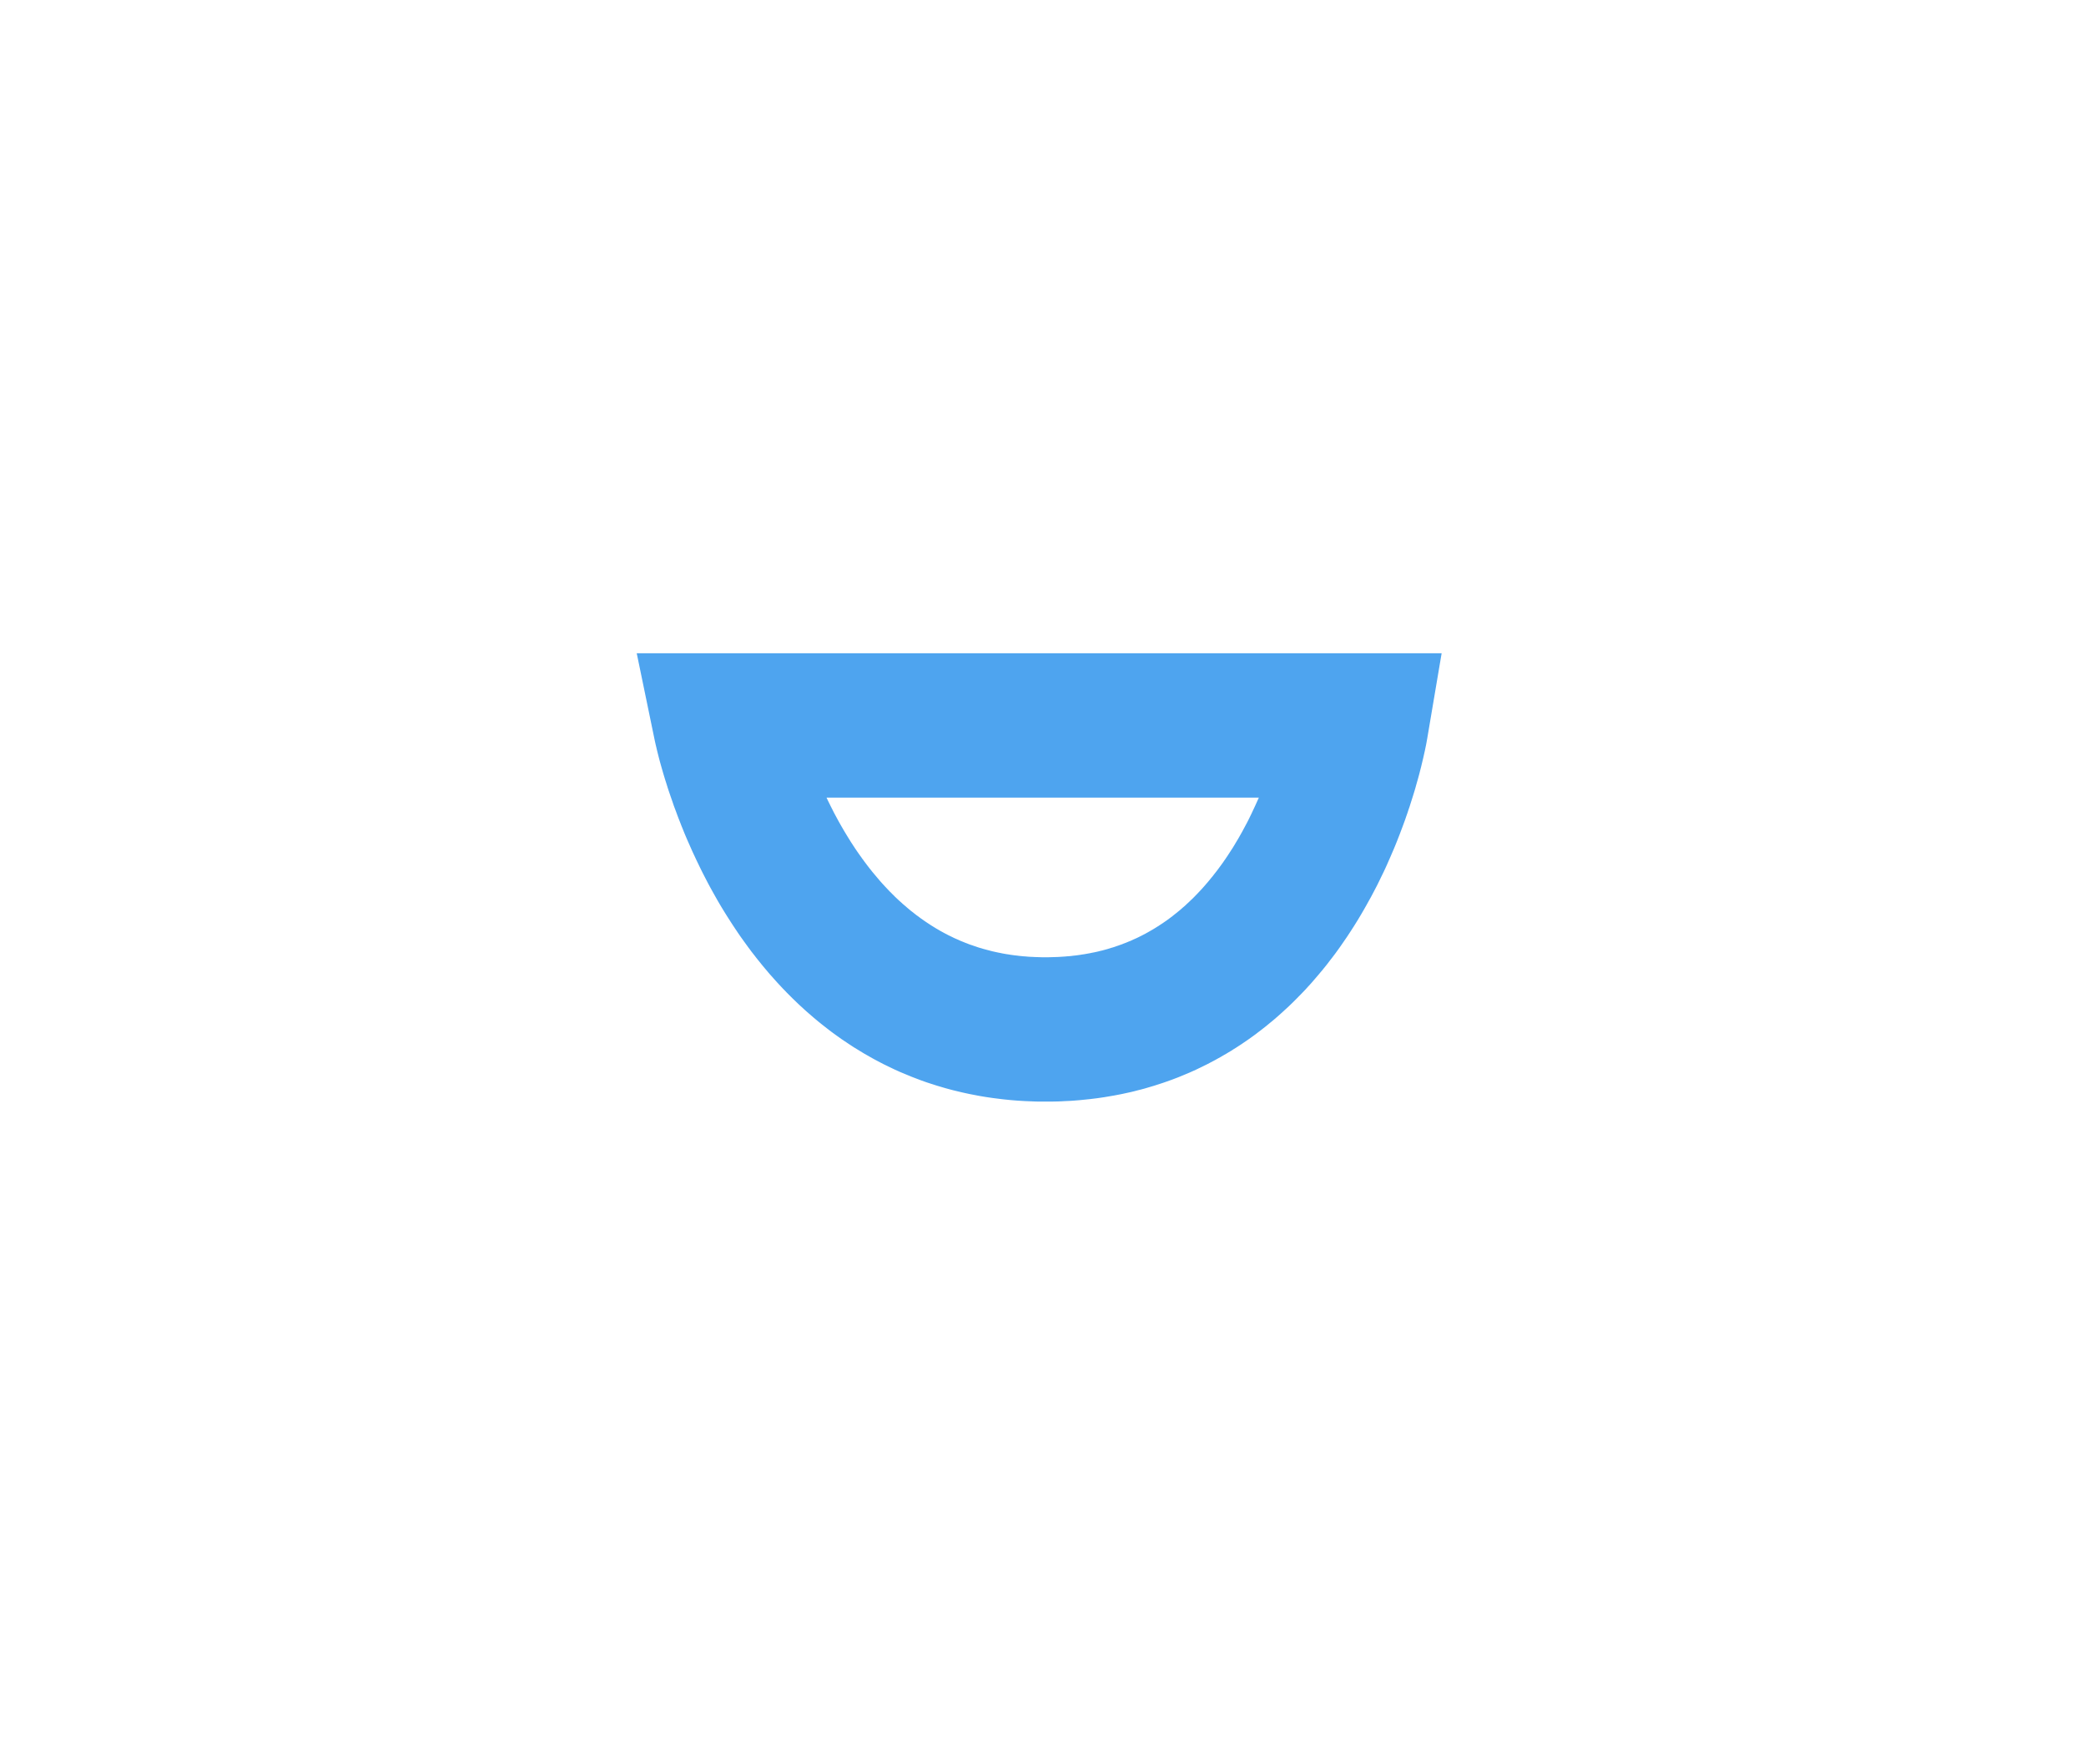 <?xml version="1.0" standalone="no"?>
<!DOCTYPE svg PUBLIC "-//W3C//DTD SVG 1.1//EN" "http://www.w3.org/Graphics/SVG/1.1/DTD/svg11.dtd">
<svg preserveAspectRatio="none" width="100%" height="100%" viewBox="0 0 149 126" version="1.1" xmlns="http://www.w3.org/2000/svg" xmlns:xlink="http://www.w3.org/1999/xlink" xml:space="preserve" style="fill-rule:evenodd;clip-rule:evenodd;stroke-linejoin:round;stroke-miterlimit:1.414;">
    <g transform="matrix(5.155,0,0,5.155,-76.389,-86.031)">
        <path d="M29.318,29.952L29.351,29.952L29.384,29.951L29.417,29.95L29.449,29.949L29.481,29.948L29.513,29.946L29.544,29.944L29.575,29.942L29.606,29.939L29.636,29.937L29.666,29.934L29.696,29.93L29.726,29.927L29.755,29.923L29.784,29.919L29.813,29.914L29.842,29.91L29.87,29.905L29.898,29.9L29.926,29.895L29.953,29.889L29.981,29.884L30.008,29.878L30.035,29.872L30.061,29.865L30.088,29.859L30.114,29.852L30.14,29.845L30.165,29.838L30.191,29.83L30.216,29.822L30.241,29.815L30.266,29.807L30.29,29.798L30.315,29.79L30.339,29.781L30.363,29.773L30.387,29.763L30.411,29.754L30.434,29.745L30.457,29.735L30.481,29.726L30.503,29.716L30.526,29.705L30.549,29.695L30.571,29.685L30.594,29.674L30.616,29.663L30.638,29.652L30.659,29.641L30.681,29.63L30.702,29.618L30.724,29.606L30.745,29.594L30.766,29.582L30.787,29.57L30.807,29.558L30.828,29.545L30.848,29.532L30.869,29.52L30.889,29.506L30.909,29.493L30.929,29.48L30.949,29.466L30.968,29.453L30.988,29.439L31.007,29.425L31.026,29.411L31.046,29.396L31.065,29.382L31.083,29.367L31.102,29.352L31.121,29.337L31.139,29.322L31.158,29.307L31.176,29.292L31.194,29.276L31.212,29.26L31.23,29.245L31.248,29.229L31.265,29.212L31.283,29.196L31.3,29.18L31.317,29.163L31.335,29.147L31.352,29.13L31.369,29.113L31.385,29.096L31.402,29.079L31.419,29.061L31.435,29.044L31.452,29.026L31.468,29.009L31.484,28.991L31.5,28.973L31.516,28.955L31.531,28.937L31.547,28.919L31.563,28.9L31.578,28.882L31.593,28.863L31.608,28.845L31.624,28.826L31.638,28.807L31.653,28.788L31.668,28.769L31.683,28.75L31.697,28.731L31.711,28.712L31.726,28.692L31.74,28.673L31.754,28.653L31.768,28.634L31.781,28.614L31.795,28.595L31.808,28.575L31.822,28.555L31.835,28.535L31.848,28.515L31.861,28.495L31.874,28.475L31.887,28.455L31.9,28.435L31.912,28.415L31.925,28.394L31.936,28.375L31.961,28.333L31.985,28.293L32.008,28.252L32.031,28.211L32.053,28.17L32.075,28.129L32.097,28.088L32.118,28.047L32.138,28.006L32.158,27.965L32.177,27.924L32.196,27.884L32.215,27.843L32.233,27.803L32.251,27.763L32.261,27.74L26.271,27.74L26.291,27.783L26.311,27.823L26.331,27.864L26.352,27.905L26.373,27.947L26.395,27.988L26.417,28.029L26.44,28.071L26.463,28.112L26.487,28.154L26.511,28.195L26.536,28.237L26.561,28.278L26.587,28.32L26.613,28.362L26.626,28.381L26.639,28.402L26.653,28.422L26.666,28.443L26.68,28.463L26.694,28.484L26.708,28.504L26.722,28.524L26.736,28.544L26.751,28.564L26.765,28.585L26.78,28.604L26.794,28.624L26.809,28.644L26.824,28.664L26.839,28.684L26.854,28.703L26.869,28.723L26.885,28.742L26.9,28.762L26.916,28.781L26.932,28.8L26.948,28.819L26.964,28.838L26.98,28.857L26.996,28.876L27.012,28.895L27.029,28.914L27.045,28.932L27.062,28.95L27.079,28.969L27.096,28.987L27.113,29.005L27.13,29.023L27.147,29.041L27.165,29.058L27.182,29.076L27.2,29.093L27.217,29.111L27.235,29.128L27.253,29.145L27.271,29.162L27.29,29.179L27.308,29.195L27.326,29.212L27.345,29.228L27.364,29.244L27.382,29.26L27.401,29.276L27.42,29.292L27.439,29.308L27.459,29.323L27.478,29.338L27.498,29.354L27.517,29.369L27.537,29.383L27.557,29.398L27.577,29.413L27.597,29.427L27.617,29.441L27.637,29.455L27.658,29.469L27.679,29.483L27.699,29.496L27.72,29.51L27.741,29.523L27.762,29.536L27.783,29.549L27.805,29.562L27.826,29.574L27.848,29.587L27.87,29.599L27.892,29.611L27.914,29.623L27.936,29.634L27.958,29.646L27.981,29.657L28.004,29.668L28.026,29.679L28.049,29.69L28.072,29.7L28.096,29.71L28.119,29.721L28.143,29.731L28.166,29.74L28.19,29.75L28.214,29.759L28.239,29.769L28.263,29.778L28.288,29.786L28.313,29.795L28.338,29.803L28.363,29.812L28.388,29.82L28.414,29.827L28.439,29.835L28.465,29.842L28.491,29.849L28.518,29.856L28.544,29.863L28.571,29.87L28.598,29.876L28.625,29.882L28.653,29.888L28.68,29.893L28.708,29.899L28.736,29.904L28.764,29.909L28.793,29.913L28.822,29.918L28.851,29.922L28.88,29.926L28.91,29.929L28.94,29.933L28.97,29.936L29,29.939L29.031,29.941L29.061,29.944L29.093,29.946L29.124,29.947L29.156,29.949L29.188,29.95L29.22,29.951L29.252,29.952L29.285,29.952L29.318,29.952ZM29.325,31.952L29.274,31.952L29.223,31.952L29.172,31.951L29.121,31.949L29.07,31.947L29.02,31.945L28.97,31.942L28.92,31.939L28.87,31.935L28.821,31.931L28.772,31.926L28.723,31.921L28.674,31.915L28.626,31.909L28.578,31.903L28.53,31.896L28.482,31.889L28.434,31.881L28.387,31.873L28.34,31.864L28.293,31.855L28.247,31.846L28.201,31.836L28.155,31.826L28.109,31.815L28.063,31.804L28.018,31.793L27.973,31.781L27.929,31.769L27.884,31.756L27.84,31.743L27.796,31.73L27.753,31.716L27.709,31.702L27.666,31.688L27.623,31.673L27.581,31.658L27.539,31.642L27.497,31.626L27.455,31.61L27.414,31.593L27.373,31.576L27.332,31.559L27.291,31.542L27.251,31.524L27.211,31.506L27.172,31.487L27.132,31.468L27.093,31.449L27.054,31.43L27.016,31.41L26.978,31.39L26.94,31.37L26.902,31.349L26.865,31.328L26.828,31.307L26.791,31.286L26.755,31.264L26.719,31.242L26.683,31.22L26.647,31.198L26.612,31.175L26.577,31.152L26.543,31.129L26.508,31.106L26.474,31.083L26.441,31.059L26.407,31.035L26.374,31.011L26.341,30.987L26.308,30.962L26.276,30.937L26.244,30.912L26.212,30.887L26.181,30.862L26.15,30.837L26.119,30.811L26.088,30.785L26.058,30.759L26.028,30.733L25.998,30.707L25.969,30.681L25.94,30.654L25.911,30.628L25.882,30.601L25.854,30.574L25.826,30.547L25.798,30.52L25.771,30.493L25.743,30.465L25.716,30.438L25.69,30.41L25.663,30.383L25.637,30.355L25.611,30.327L25.585,30.299L25.56,30.271L25.535,30.243L25.51,30.215L25.485,30.187L25.461,30.159L25.437,30.13L25.413,30.102L25.389,30.073L25.366,30.045L25.343,30.016L25.32,29.988L25.297,29.959L25.275,29.93L25.252,29.901L25.23,29.873L25.209,29.844L25.187,29.815L25.166,29.786L25.145,29.757L25.124,29.728L25.104,29.7L25.083,29.671L25.063,29.642L25.043,29.613L25.024,29.584L25.004,29.555L24.985,29.526L24.966,29.497L24.947,29.468L24.928,29.438L24.892,29.382L24.856,29.324L24.821,29.267L24.787,29.21L24.754,29.153L24.722,29.096L24.69,29.039L24.659,28.983L24.629,28.927L24.6,28.871L24.571,28.815L24.543,28.76L24.516,28.705L24.49,28.651L24.464,28.597L24.439,28.543L24.414,28.49L24.391,28.438L24.368,28.386L24.345,28.334L24.323,28.283L24.302,28.233L24.282,28.183L24.262,28.134L24.243,28.085L24.224,28.037L24.206,27.99L24.189,27.943L24.172,27.898L24.155,27.853L24.14,27.808L24.125,27.765L24.11,27.722L24.096,27.681L24.082,27.64L24.069,27.6L24.057,27.561L24.045,27.523L24.033,27.486L24.022,27.449L24.011,27.413L23.992,27.347L23.974,27.284L23.958,27.226L23.944,27.172L23.932,27.124L23.921,27.08L23.912,27.041L23.904,27.008L23.898,26.981L23.893,26.959L23.641,25.74L34.794,25.74L34.594,26.923L34.59,26.945L34.585,26.973L34.579,27.006L34.571,27.044L34.562,27.088L34.551,27.137L34.539,27.191L34.525,27.249L34.51,27.312L34.493,27.378L34.484,27.414L34.474,27.45L34.464,27.487L34.453,27.525L34.442,27.564L34.431,27.604L34.419,27.645L34.406,27.687L34.393,27.729L34.379,27.773L34.365,27.817L34.351,27.862L34.335,27.908L34.32,27.954L34.303,28.002L34.287,28.049L34.269,28.098L34.251,28.147L34.232,28.197L34.213,28.248L34.193,28.299L34.173,28.35L34.152,28.402L34.13,28.455L34.107,28.508L34.084,28.562L34.06,28.616L34.036,28.671L34.011,28.726L33.985,28.781L33.958,28.836L33.931,28.892L33.903,28.949L33.874,29.005L33.844,29.062L33.814,29.119L33.782,29.176L33.75,29.234L33.717,29.292L33.684,29.349L33.65,29.406L33.632,29.436L33.614,29.465L33.596,29.494L33.578,29.523L33.559,29.552L33.54,29.582L33.521,29.611L33.502,29.64L33.483,29.669L33.463,29.698L33.443,29.727L33.423,29.756L33.403,29.785L33.383,29.814L33.362,29.843L33.341,29.872L33.32,29.901L33.298,29.93L33.276,29.959L33.254,29.987L33.232,30.016L33.21,30.045L33.187,30.074L33.164,30.102L33.141,30.131L33.117,30.159L33.093,30.188L33.069,30.216L33.045,30.244L33.02,30.273L32.996,30.301L32.971,30.329L32.945,30.357L32.92,30.385L32.894,30.413L32.868,30.44L32.841,30.468L32.814,30.495L32.787,30.523L32.76,30.55L32.733,30.577L32.705,30.604L32.677,30.631L32.648,30.658L32.619,30.684L32.59,30.711L32.561,30.737L32.532,30.763L32.502,30.789L32.472,30.815L32.441,30.841L32.41,30.866L32.379,30.892L32.348,30.917L32.316,30.942L32.284,30.967L32.252,30.991L32.22,31.016L32.187,31.04L32.154,31.064L32.12,31.088L32.087,31.111L32.053,31.134L32.018,31.158L31.984,31.18L31.949,31.203L31.913,31.225L31.878,31.248L31.842,31.269L31.806,31.291L31.769,31.312L31.732,31.334L31.695,31.354L31.658,31.375L31.62,31.395L31.582,31.415L31.544,31.435L31.505,31.454L31.467,31.473L31.427,31.492L31.388,31.511L31.348,31.529L31.308,31.547L31.268,31.564L31.227,31.581L31.186,31.598L31.145,31.615L31.103,31.631L31.061,31.647L31.019,31.662L30.977,31.677L30.934,31.692L30.891,31.706L30.848,31.72L30.804,31.734L30.76,31.747L30.716,31.76L30.672,31.773L30.627,31.785L30.582,31.796L30.537,31.808L30.492,31.819L30.446,31.829L30.4,31.839L30.354,31.849L30.307,31.858L30.26,31.867L30.213,31.875L30.166,31.883L30.119,31.891L30.071,31.898L30.023,31.905L29.974,31.911L29.926,31.917L29.877,31.922L29.828,31.927L29.779,31.932L29.729,31.936L29.68,31.94L29.63,31.943L29.58,31.945L29.529,31.948L29.479,31.95L29.428,31.951L29.377,31.952L29.325,31.952Z" style="fill:rgb(78,164,239);"/>
    </g>
</svg>
